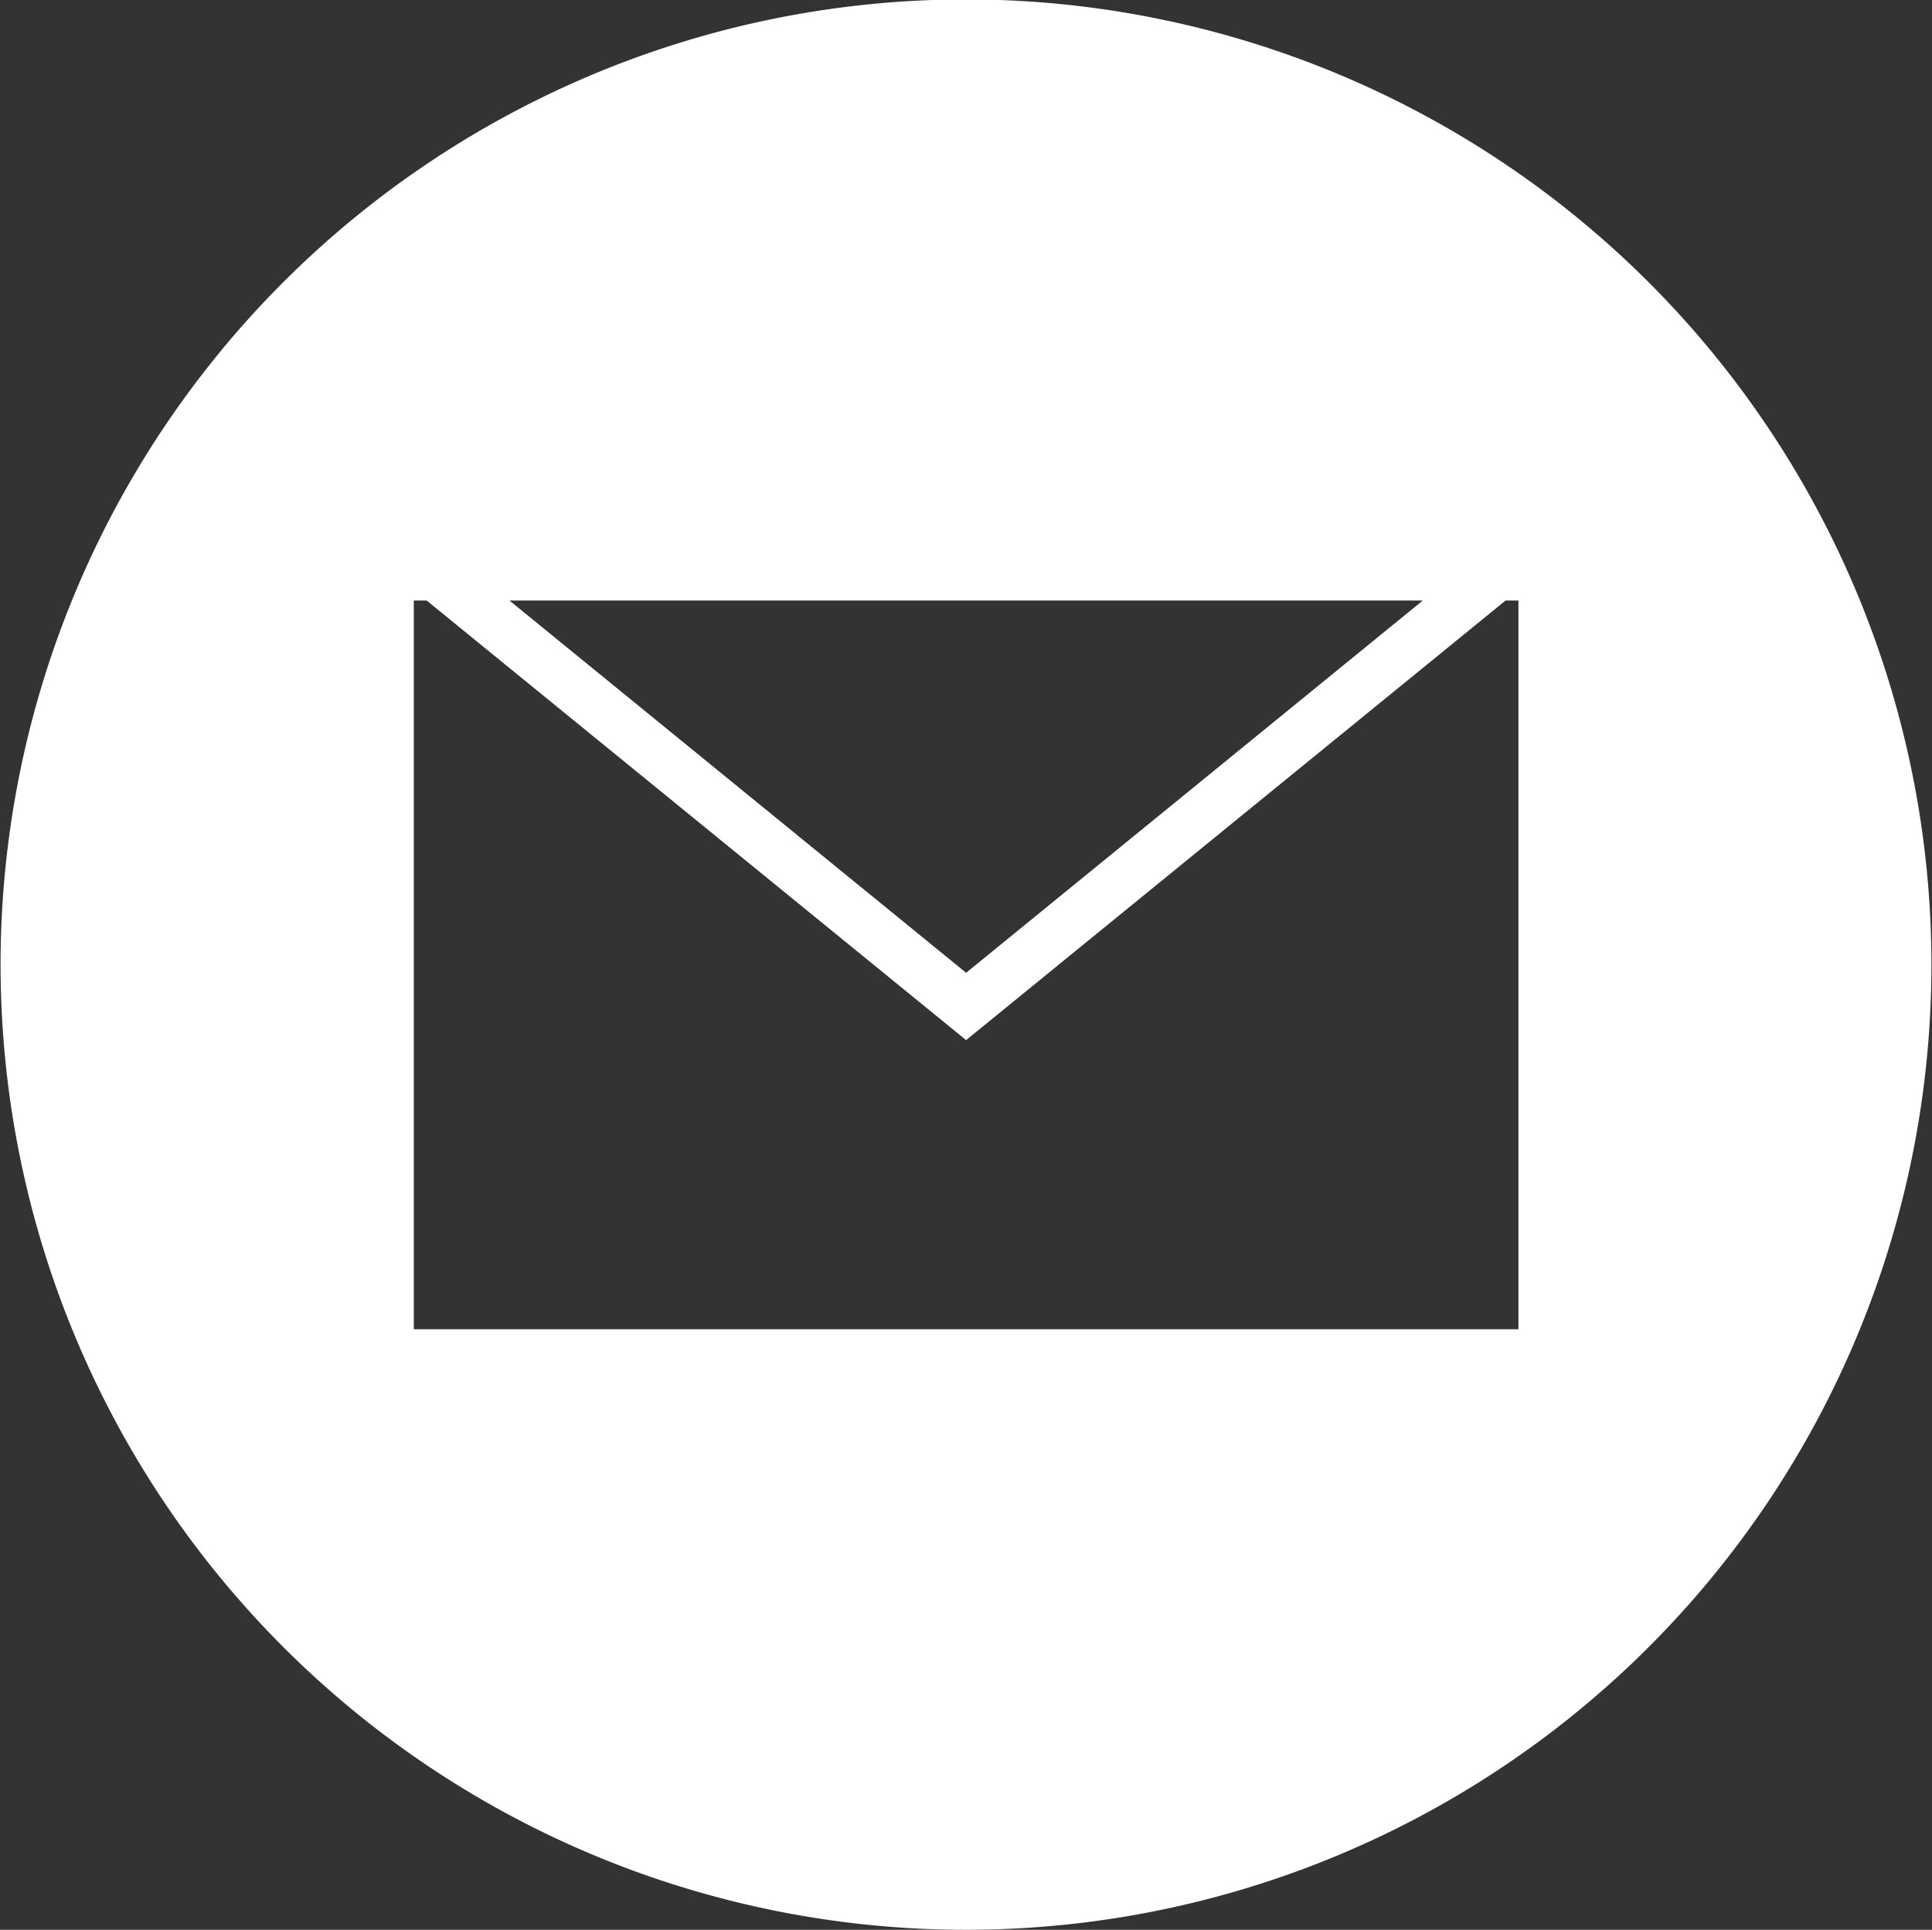<svg xmlns="http://www.w3.org/2000/svg" width="33" height="32.97" viewBox="0 0 33 32.97">
  <rect x="0" y="0" width="33" height="32.97" fill="#333333" stroke="none"/>
<defs>
    <style>
      .cls-1 {
        fill: #fff;
        fill-rule: evenodd;
      }
    </style>
  </defs>
  <path id="ftr_mail" class="cls-1" d="M393.408,3938.43a16.49,16.49,0,1,0,16.488,16.49A16.494,16.494,0,0,0,393.408,3938.43Zm7.8,10.27-7.8,6.36-7.8-6.36h15.606Zm1.631,12.45H383.974V3948.7h0.22l9.214,7.51,9.214-7.51h0.22v12.45Z" transform="translate(-376.906 -3938.44)"/>
</svg>
